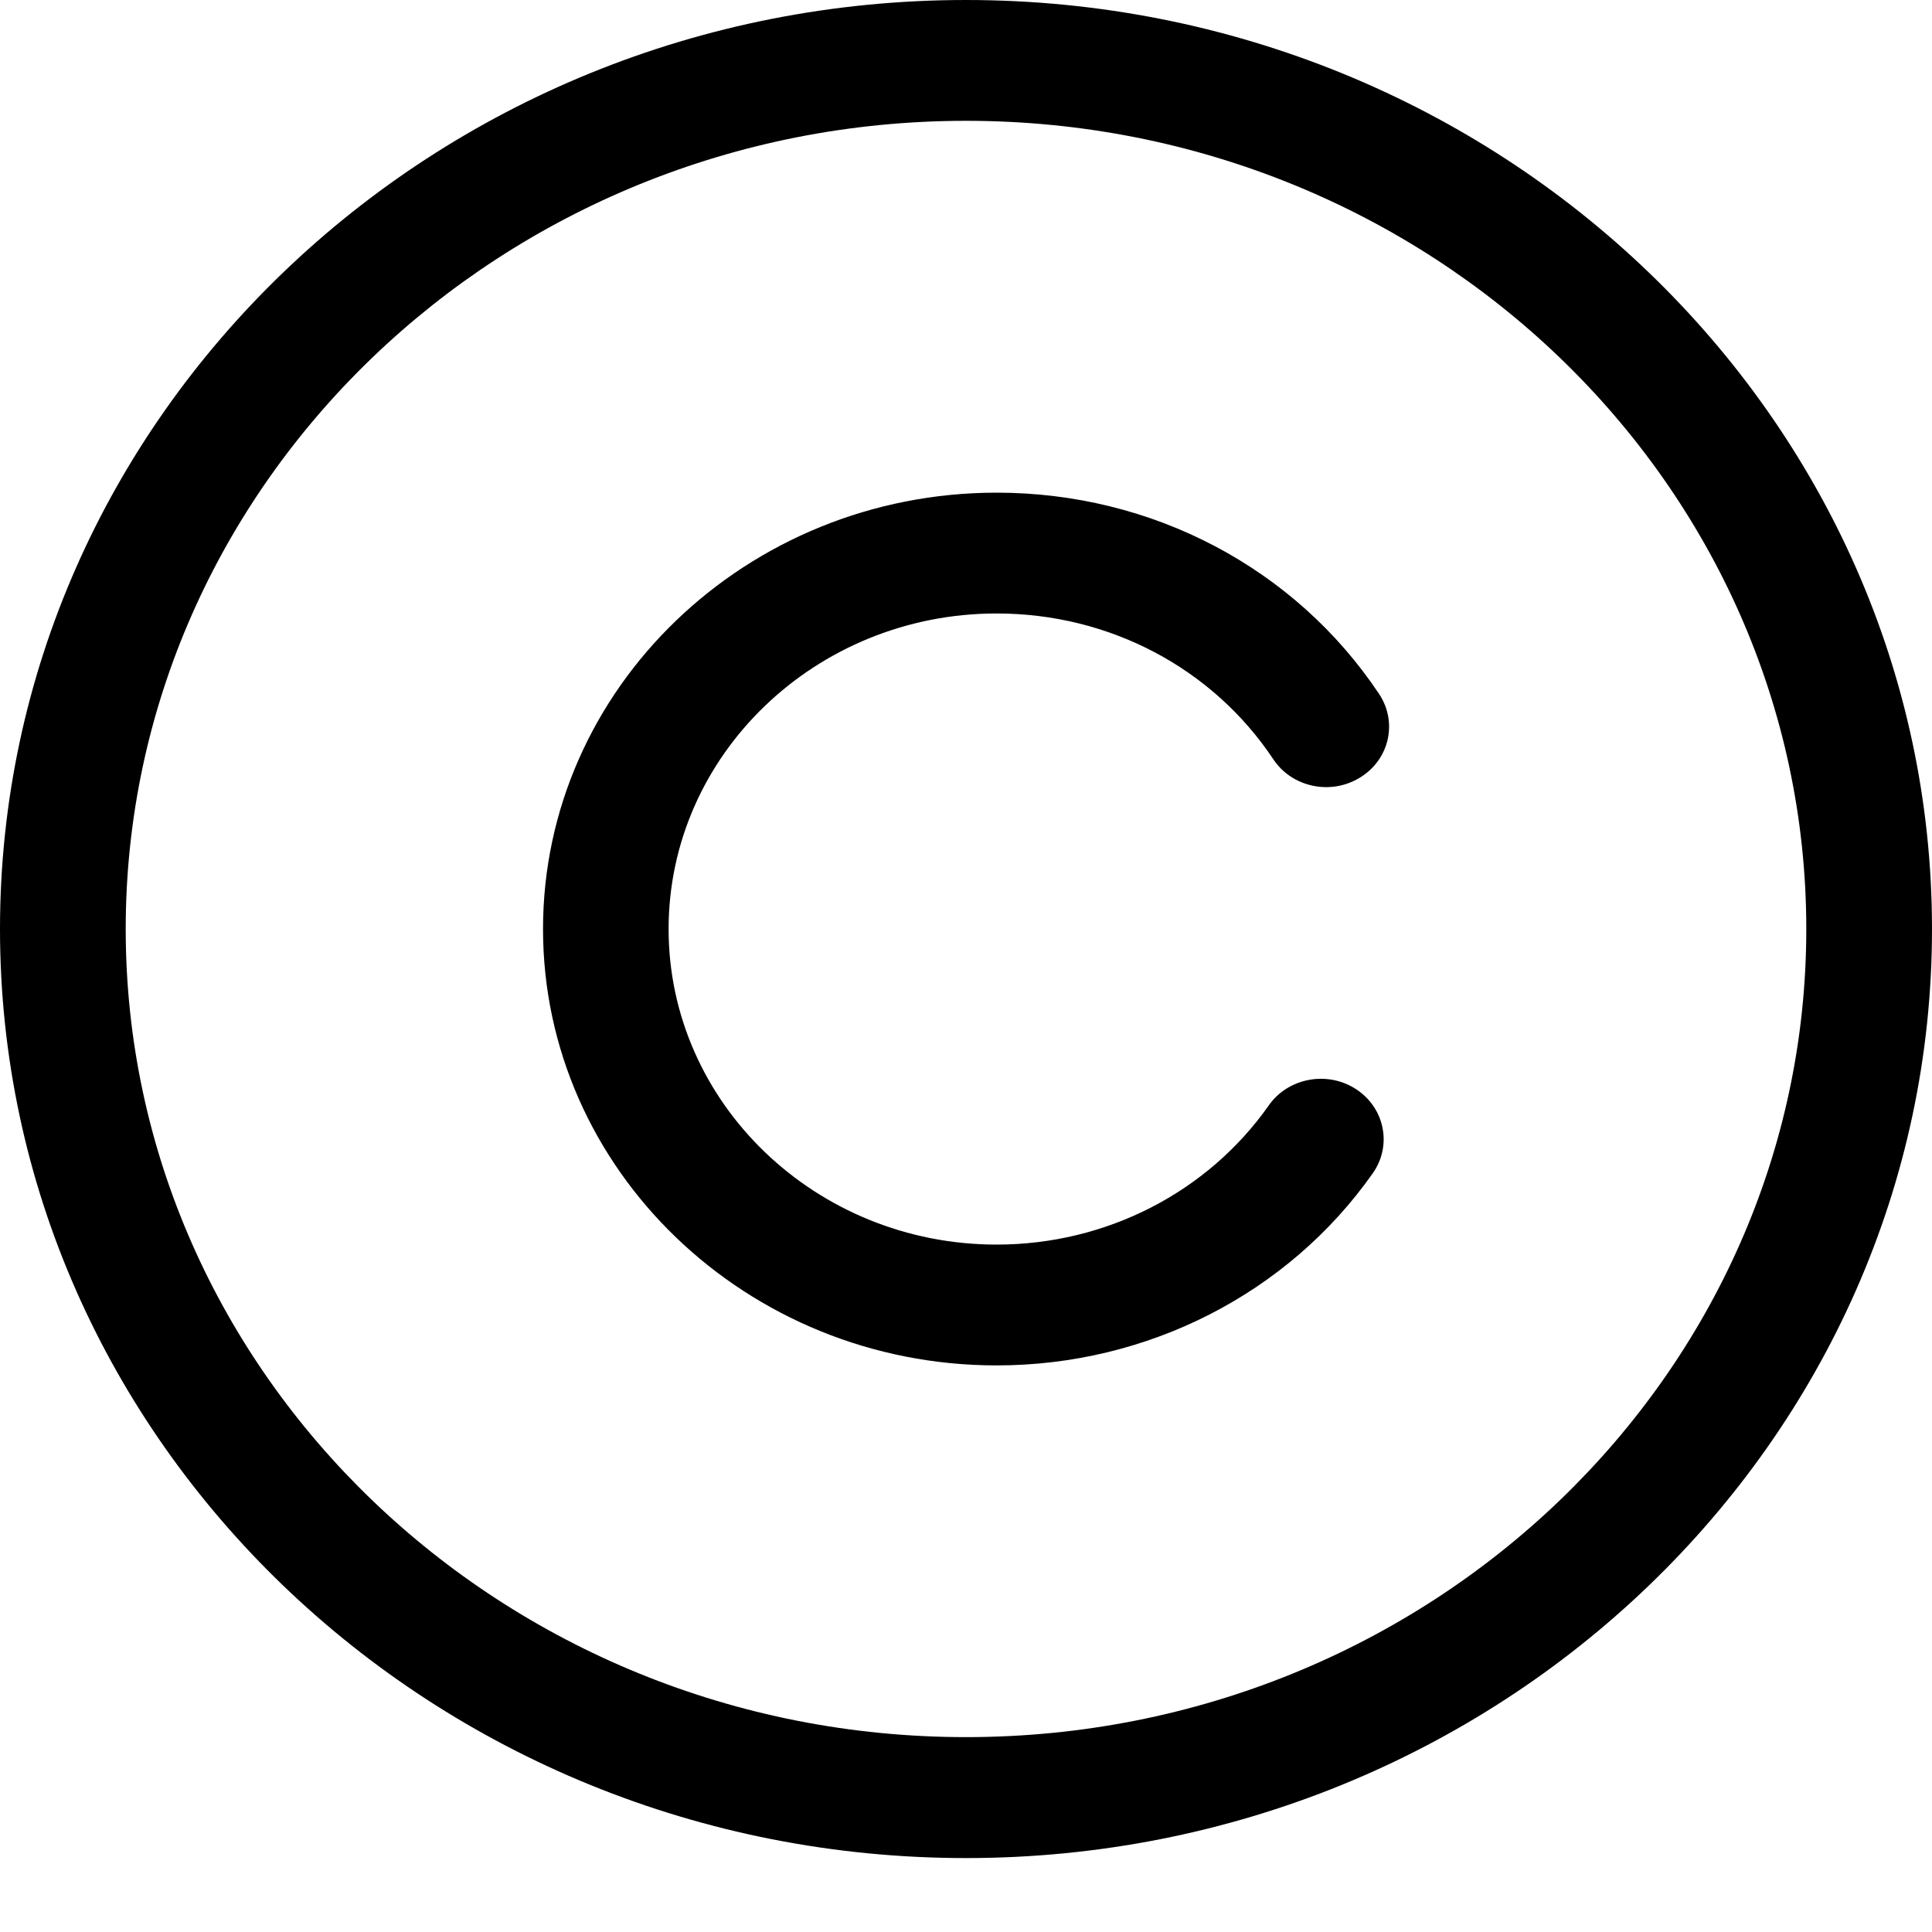 <svg width="15" height="15" viewBox="0 0 15 15" fill="none" xmlns="http://www.w3.org/2000/svg">
<path d="M7.5 14.426C3.364 14.426 0 11.19 0 7.213C0 3.236 3.364 0 7.5 0C11.636 0 15 3.236 15 7.213C15 11.19 11.636 14.426 7.5 14.426ZM7.5 0.938C3.903 0.938 0.976 3.753 0.976 7.213C0.976 10.673 3.903 13.487 7.5 13.487C11.098 13.487 14.024 10.673 14.024 7.213C14.024 3.753 11.098 0.938 7.5 0.938Z" fill="black"/>
<path d="M10.559 6.037C10.332 6.177 10.031 6.113 9.886 5.895C9.414 5.186 8.612 4.763 7.738 4.763C6.334 4.763 5.191 5.862 5.191 7.213C5.191 8.564 6.334 9.663 7.738 9.663C8.586 9.663 9.375 9.259 9.851 8.582C10.001 8.368 10.305 8.311 10.528 8.456C10.751 8.601 10.81 8.893 10.659 9.108C10.002 10.043 8.91 10.601 7.738 10.601C5.796 10.601 4.216 9.081 4.216 7.213C4.216 5.345 5.796 3.825 7.738 3.825C8.946 3.825 10.056 4.41 10.708 5.389C10.853 5.608 10.787 5.898 10.559 6.037Z" fill="black"/>
</svg>
